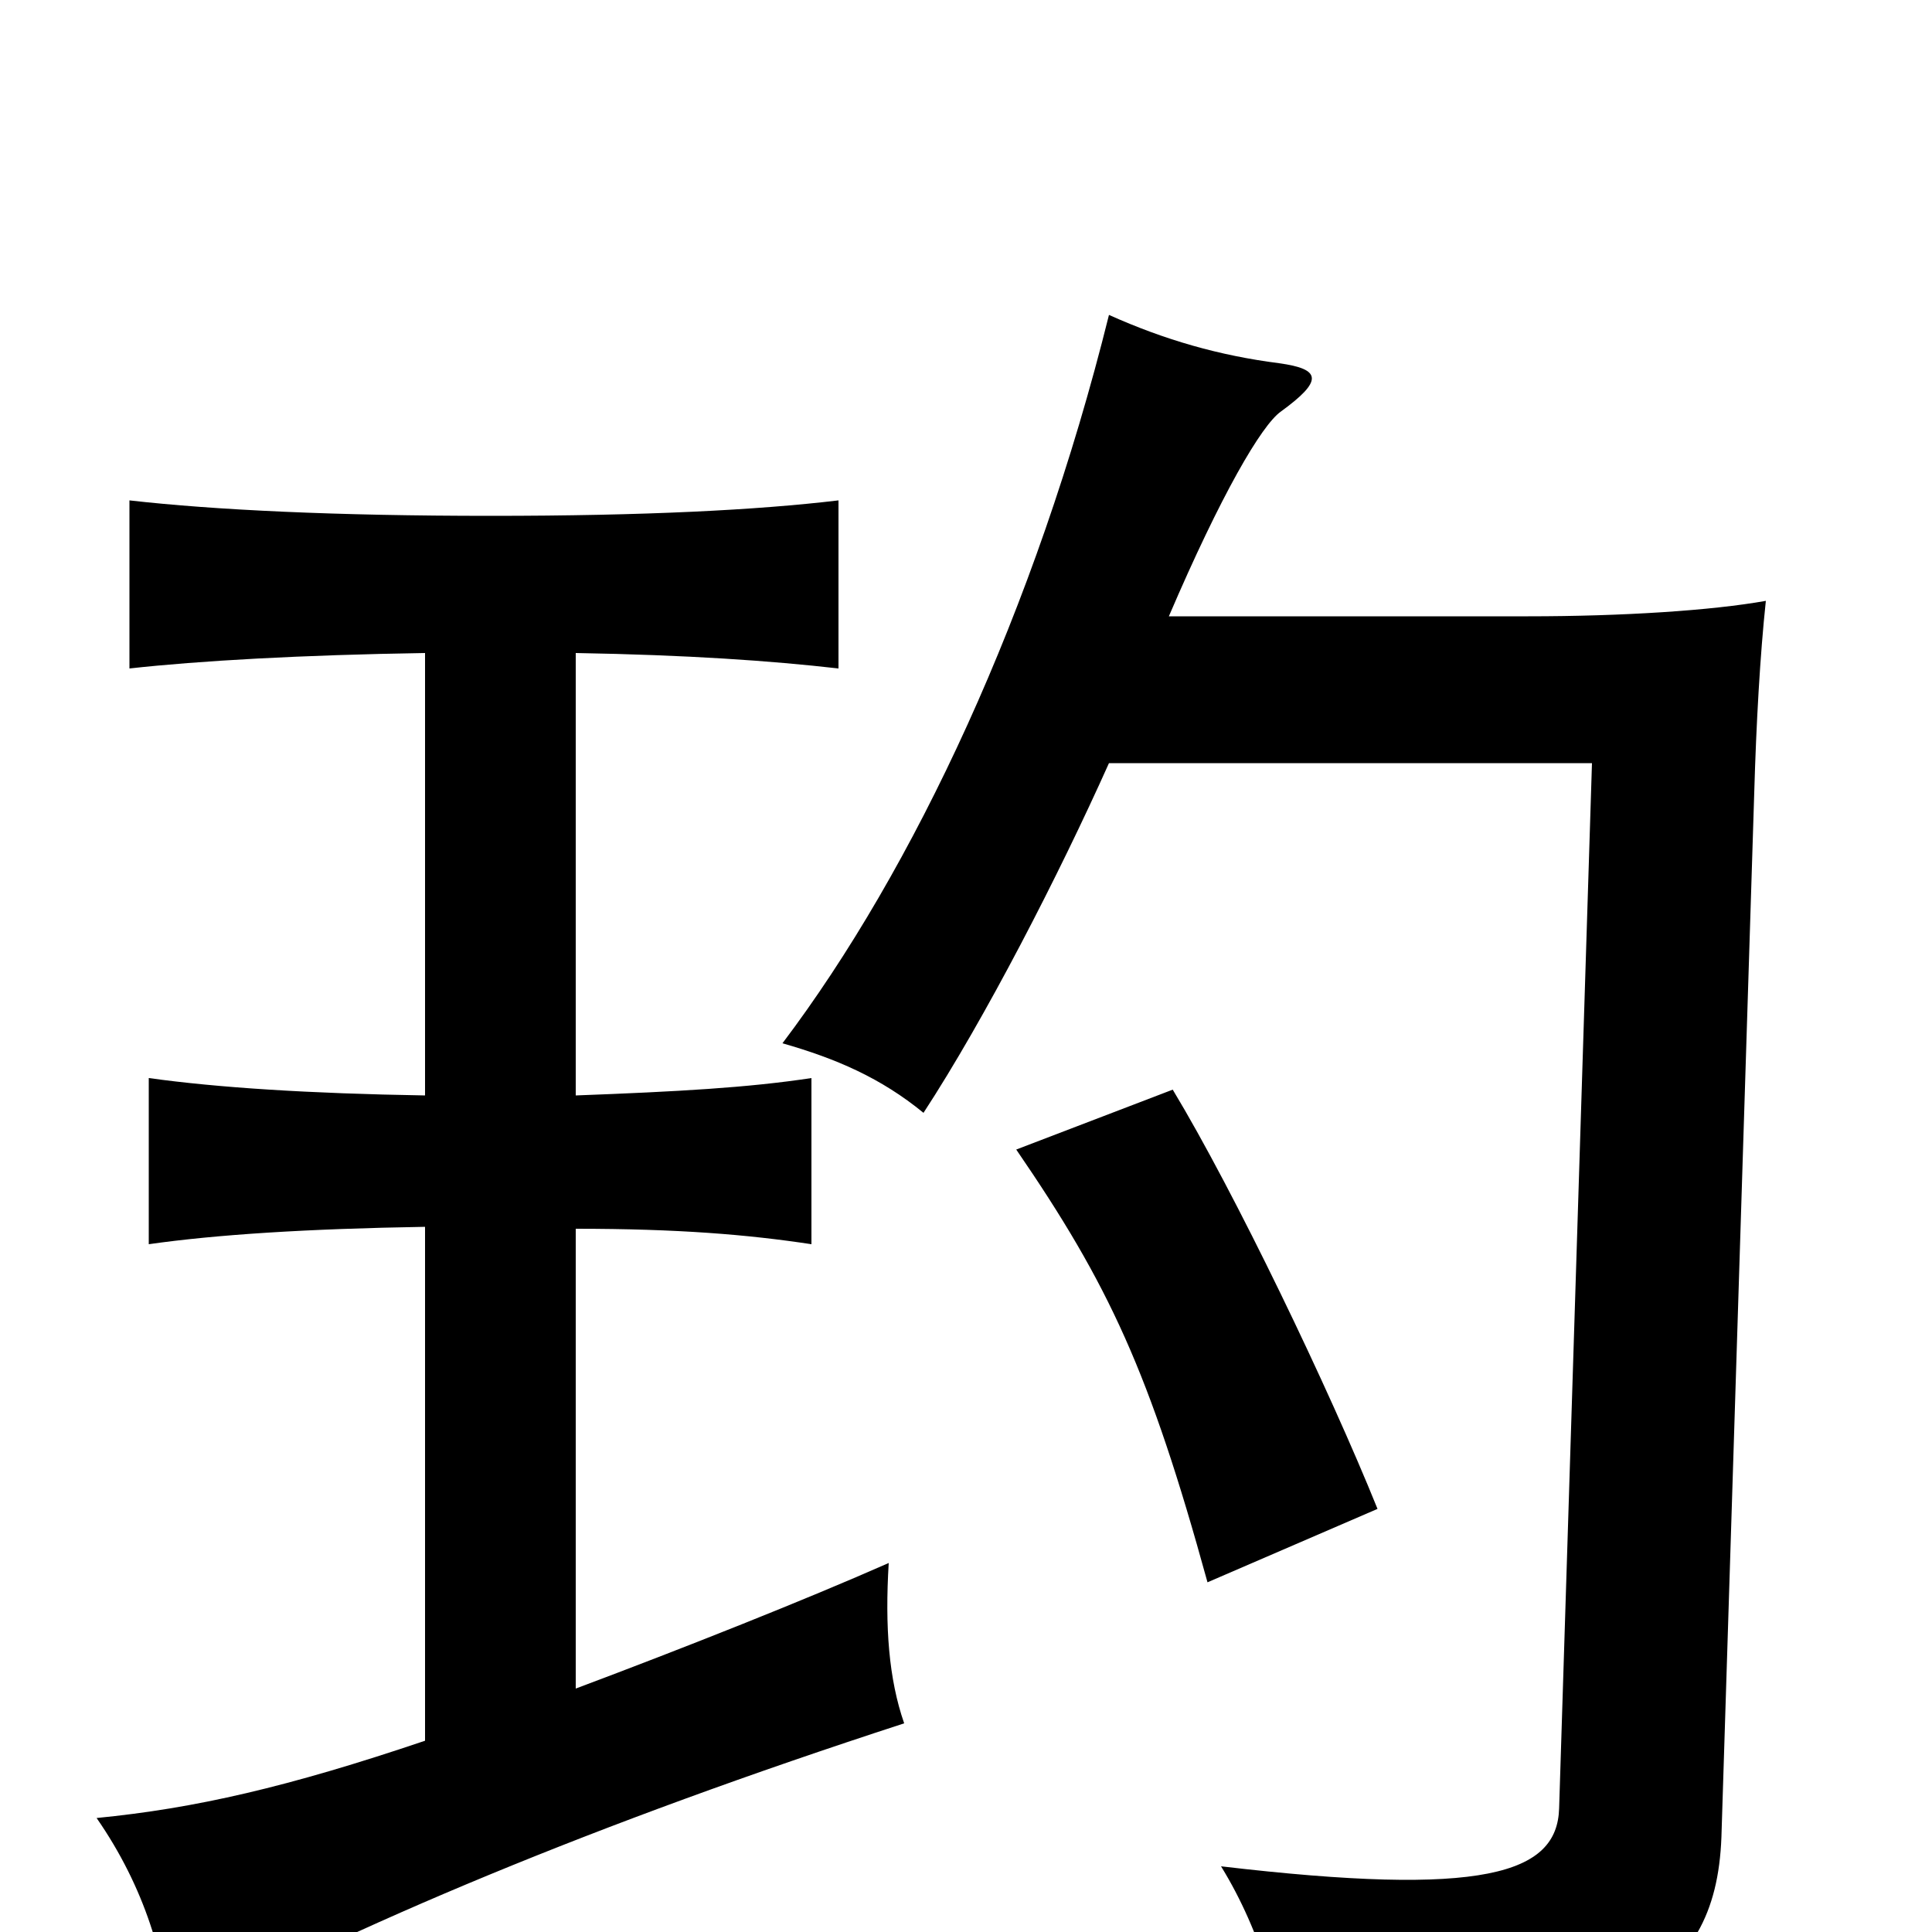<svg xmlns="http://www.w3.org/2000/svg" viewBox="0 -1000 1000 1000">
	<path fill="#000000" d="M298 -126V-364C351 -364 387 -361 420 -356V-442C387 -437 351 -435 298 -433V-662C356 -661 399 -658 434 -654V-741C392 -736 334 -733 254 -733C174 -733 111 -736 67 -741V-654C103 -658 156 -661 220 -662V-433C160 -434 113 -437 77 -442V-356C112 -361 159 -364 220 -365V-99C149 -75 101 -64 50 -59C75 -23 86 15 88 48C182 -3 308 -56 468 -108C460 -131 458 -158 460 -191C417 -172 354 -147 298 -126ZM713 -219C688 -281 639 -383 607 -436L526 -405C574 -335 595 -290 625 -181ZM605 -681C632 -744 653 -780 663 -787C685 -803 684 -809 662 -812C631 -816 603 -824 574 -837C536 -684 473 -550 405 -460C433 -452 456 -442 478 -424C510 -473 548 -547 574 -605H824L807 -64C806 -30 768 -18 632 -34C653 0 665 42 666 76C836 55 888 29 891 -49L908 -590C909 -625 911 -661 914 -689C886 -684 840 -681 791 -681Z"/>
</svg>